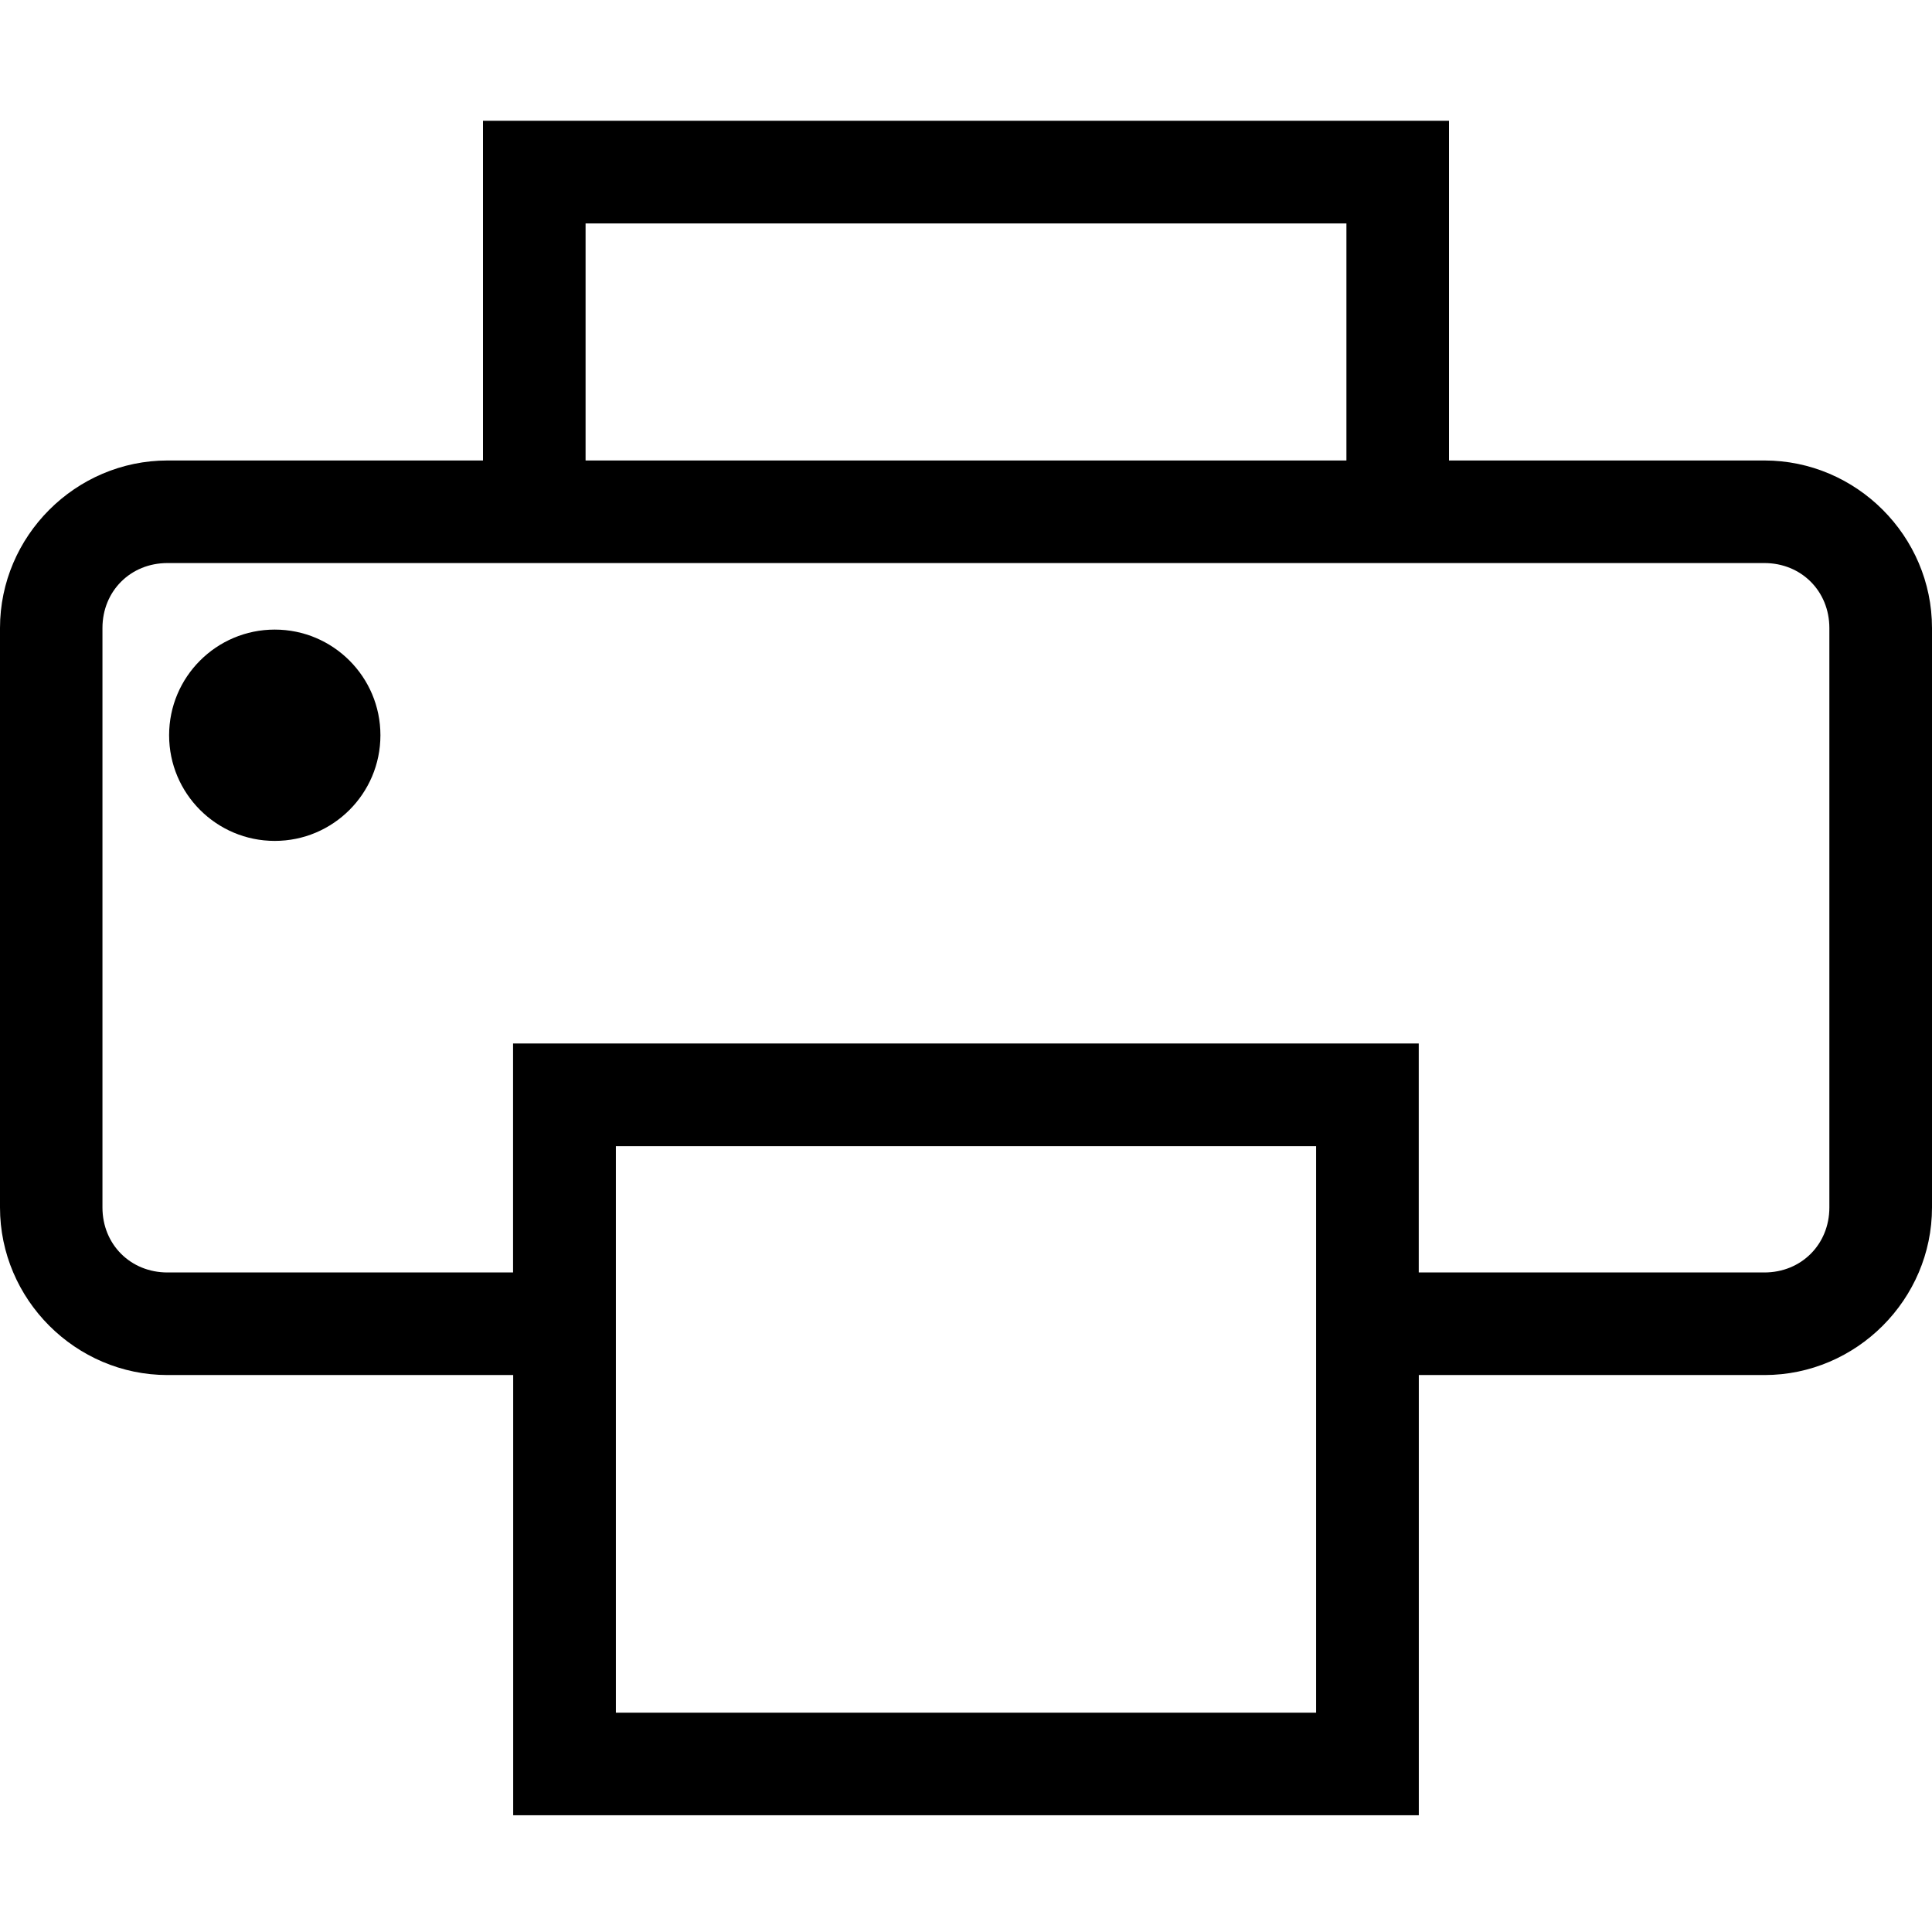 <!-- Generated by IcoMoon.io -->
<svg version="1.1" xmlns="http://www.w3.org/2000/svg" width="32" height="32" viewBox="0 0 32 32">
<title>printer-l</title>
<path d="M8 2v5.627h-5.225c-1.523 0-2.775 1.252-2.775 2.775v9.598c0 1.523 1.252 2.775 2.775 2.775h5.725v7.291h15v-7.291h5.725c1.523 0 2.775-1.252 2.775-2.775v-9.598c0-1.523-1.252-2.775-2.775-2.775h-5.225v-5.627zM9.699 3.701h12.602v3.926h-12.602zM2.775 9.326h26.449c0.611 0 1.076 0.465 1.076 1.076v9.598c0 0.611-0.465 1.076-1.076 1.076h-5.725v-3.793h-0.85c0 0-8.866-0.001-13.301 0h-0.85v3.793h-5.725c-0.611 0-1.076-0.465-1.076-1.076v-9.598c0-0.611 0.465-1.076 1.076-1.076zM4.551 10.428c-0.966 0-1.75 0.784-1.75 1.75v0c0 0.966 0.784 1.75 1.75 1.75v0c0.966 0 1.75-0.784 1.75-1.75v0c0-0.966-0.784-1.75-1.75-1.75v0zM10.201 18.984c4.313-0.001 10.655 0 11.598 0v9.383h-11.598z"></path>
</svg>
